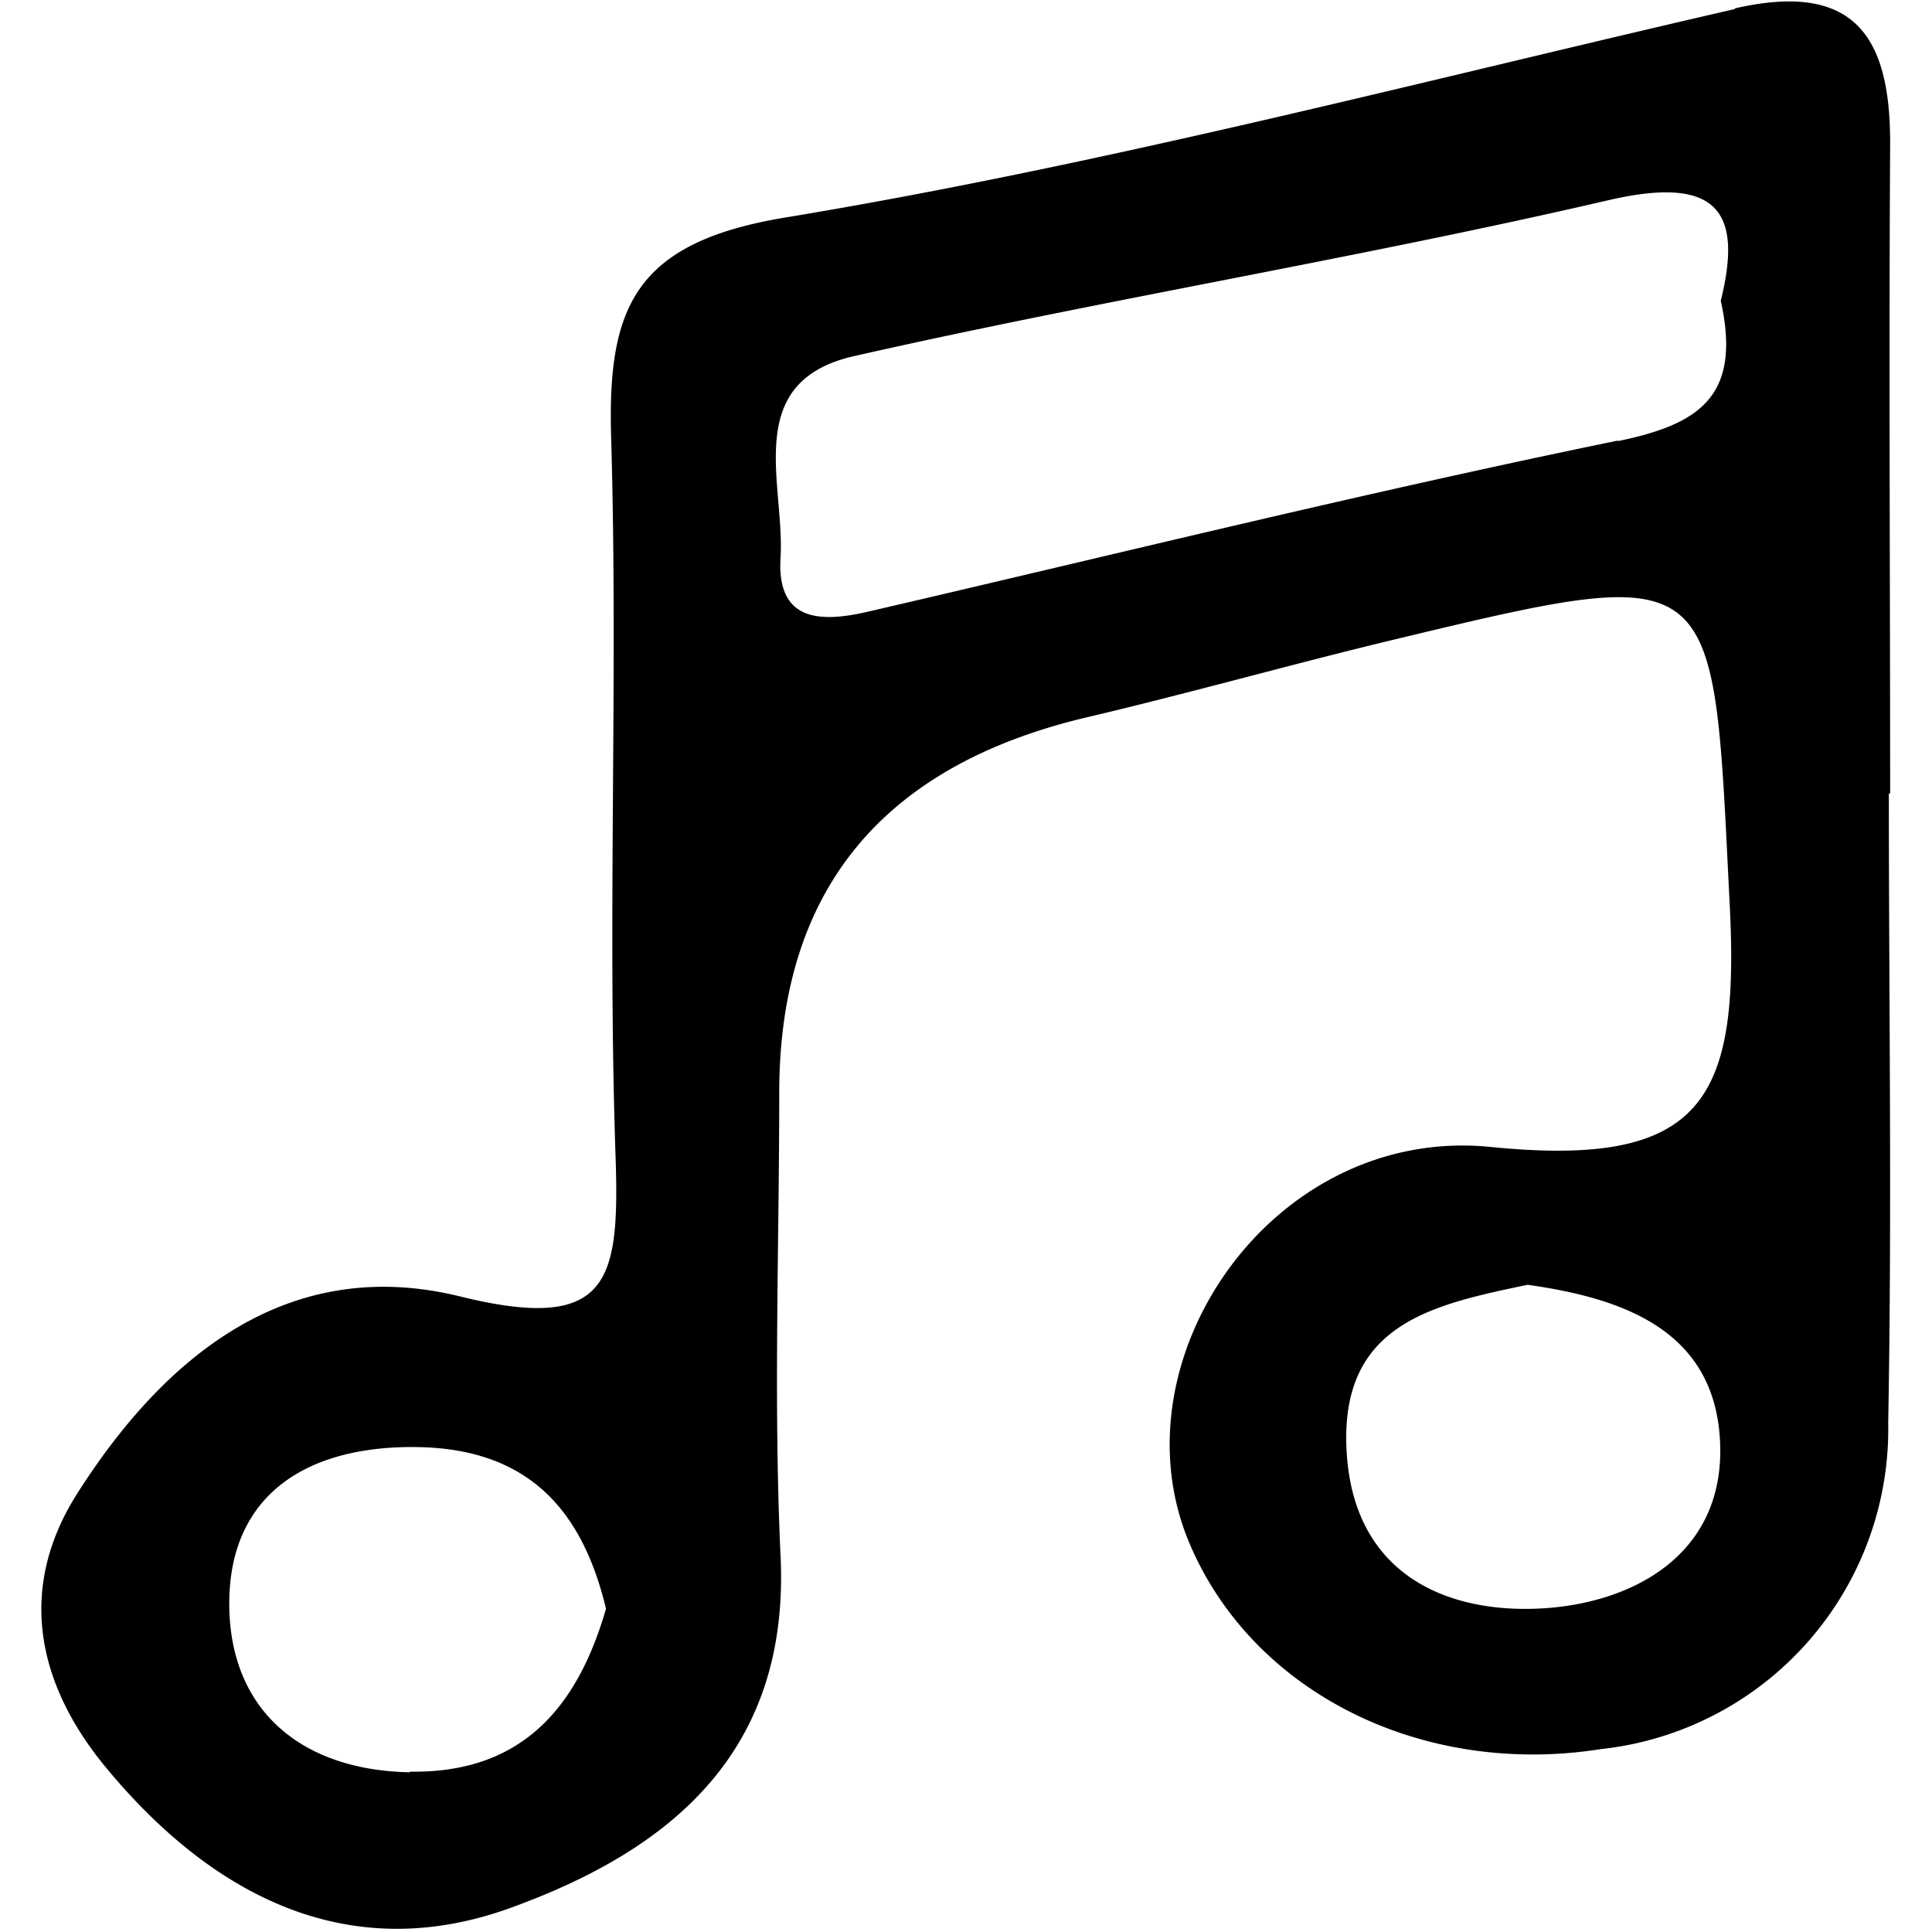 <svg xmlns="http://www.w3.org/2000/svg" viewBox="0 0 30 30"><path class="cls-1" d="M26.94.14c-4.91 1.13-9.8 2.42-14.76 3.24-2.34.39-2.75 1.41-2.69 3.42.11 3.73-.06 7.47.07 11.2.06 1.91-.11 2.7-2.42 2.13-2.61-.64-4.54.86-5.94 3.06-.99 1.56-.55 3.05.44 4.25 1.61 1.95 3.74 3.13 6.33 2.17 2.46-.9 4.3-2.42 4.15-5.46-.11-2.39-.02-4.79-.02-7.18q0-4.7 4.77-5.83c1.57-.37 3.13-.81 4.7-1.19 5.21-1.25 5.02-1.23 5.29 4.12.15 3.01-.41 4.07-3.71 3.74-3.38-.34-5.87 3.29-4.69 6.13.97 2.33 3.61 3.66 6.4 3.22a5 5 0 0 0 4.46-5.07c.06-3.26.01-6.51.01-9.77h.02c0-3.35-.02-6.71 0-10.06.01-1.67-.53-2.56-2.41-2.13ZM6.37 27.52c-1.72-.03-2.81-.99-2.81-2.62 0-1.68 1.19-2.45 2.9-2.43 1.74.02 2.58.97 2.95 2.51-.45 1.56-1.33 2.56-3.05 2.53ZM25.13 6.84c-3.9.8-7.78 1.76-11.66 2.66-.74.17-1.41.15-1.35-.84.07-1.15-.61-2.73 1.14-3.13 3.89-.88 7.83-1.52 11.71-2.42 1.72-.4 2.09.19 1.75 1.56.33 1.49-.34 1.92-1.6 2.18Zm-1.29 18.14c-1.46.05-2.83-.59-2.93-2.45-.11-1.98 1.34-2.27 2.81-2.58 1.49.21 2.92.71 2.99 2.46.07 1.77-1.42 2.52-2.87 2.57Z"/></svg>